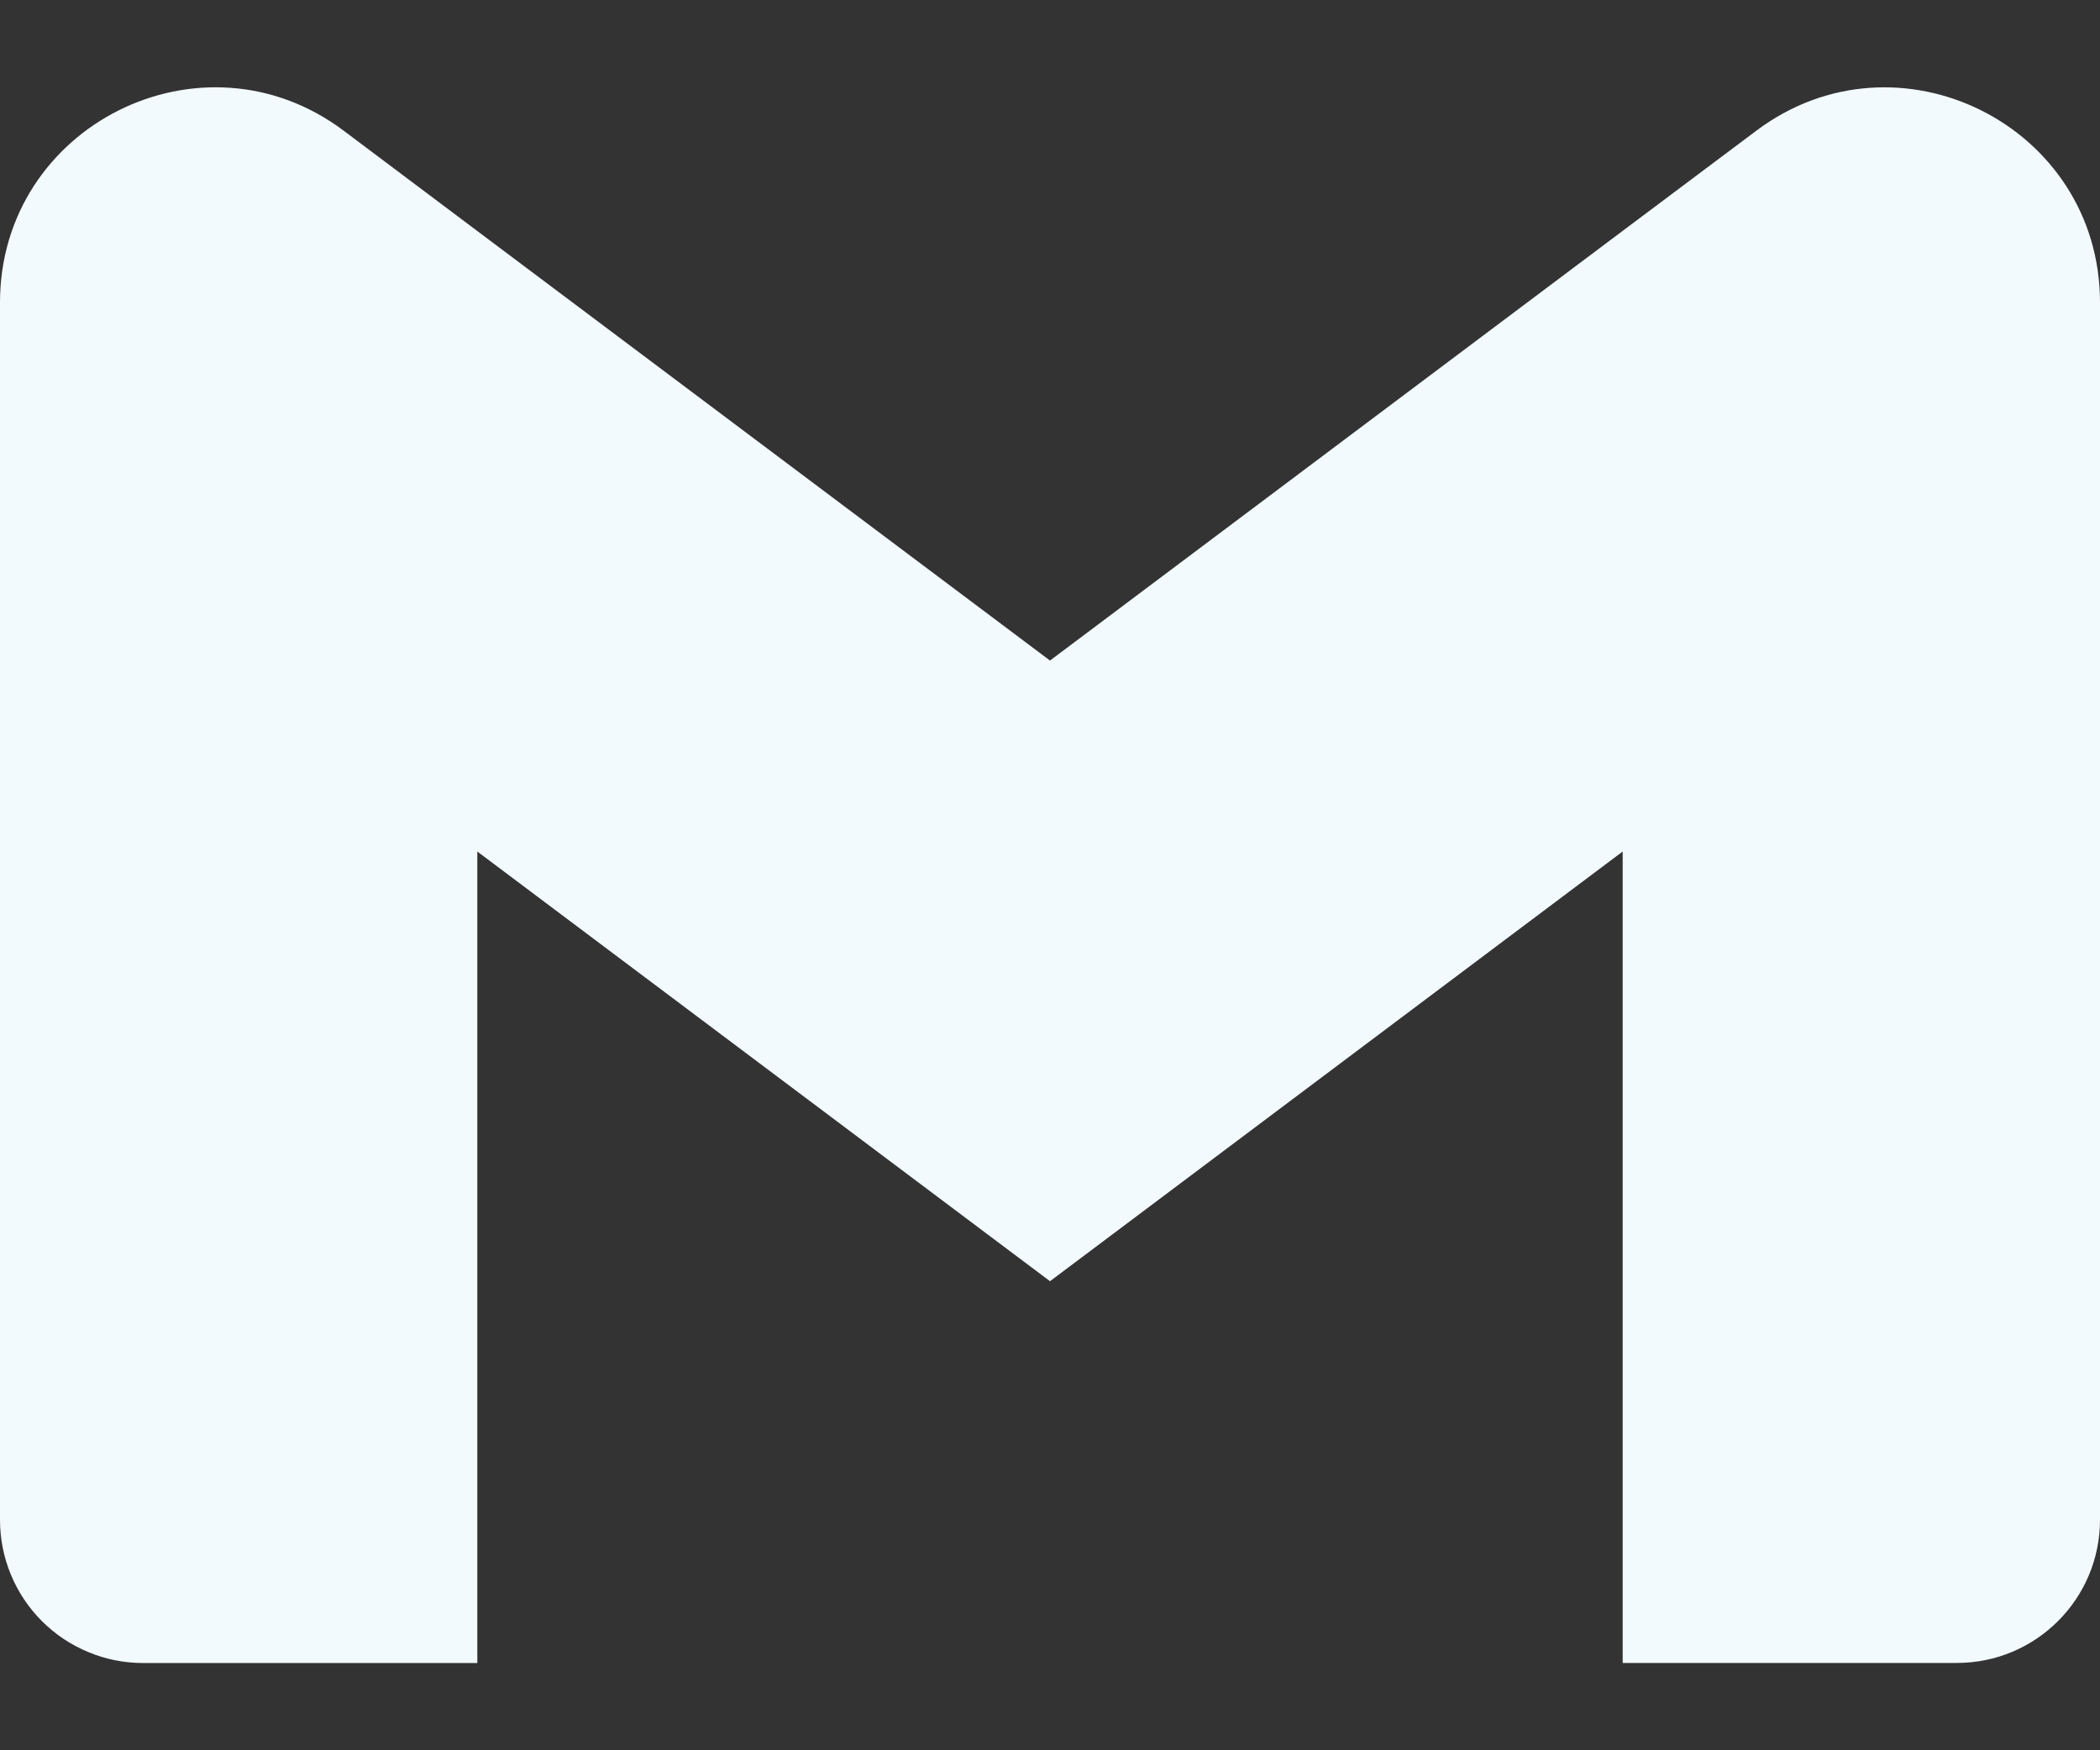 <svg width="24" height="20" viewBox="0 0 24 20" fill="none" xmlns="http://www.w3.org/2000/svg">
<rect x="0" y="0" width="24" height="20" fill="#333333" stroke="none"/>
<path d="M24 3.457V17.366C24 18.27 23.268 19.002 22.364 19.002H18.545V9.73L12 14.64L5.455 9.73V19.003H1.636C1.421 19.003 1.208 18.961 1.01 18.878C0.811 18.796 0.631 18.676 0.479 18.524C0.327 18.372 0.206 18.191 0.124 17.992C0.042 17.794 -0 17.581 3.05652e-07 17.366V3.457C3.05652e-07 1.434 2.309 0.279 3.927 1.493L5.455 2.64L12 7.548L18.545 2.638L20.073 1.493C21.69 0.28 24 1.434 24 3.457Z" fill="#F3FAFE"/>
</svg>
